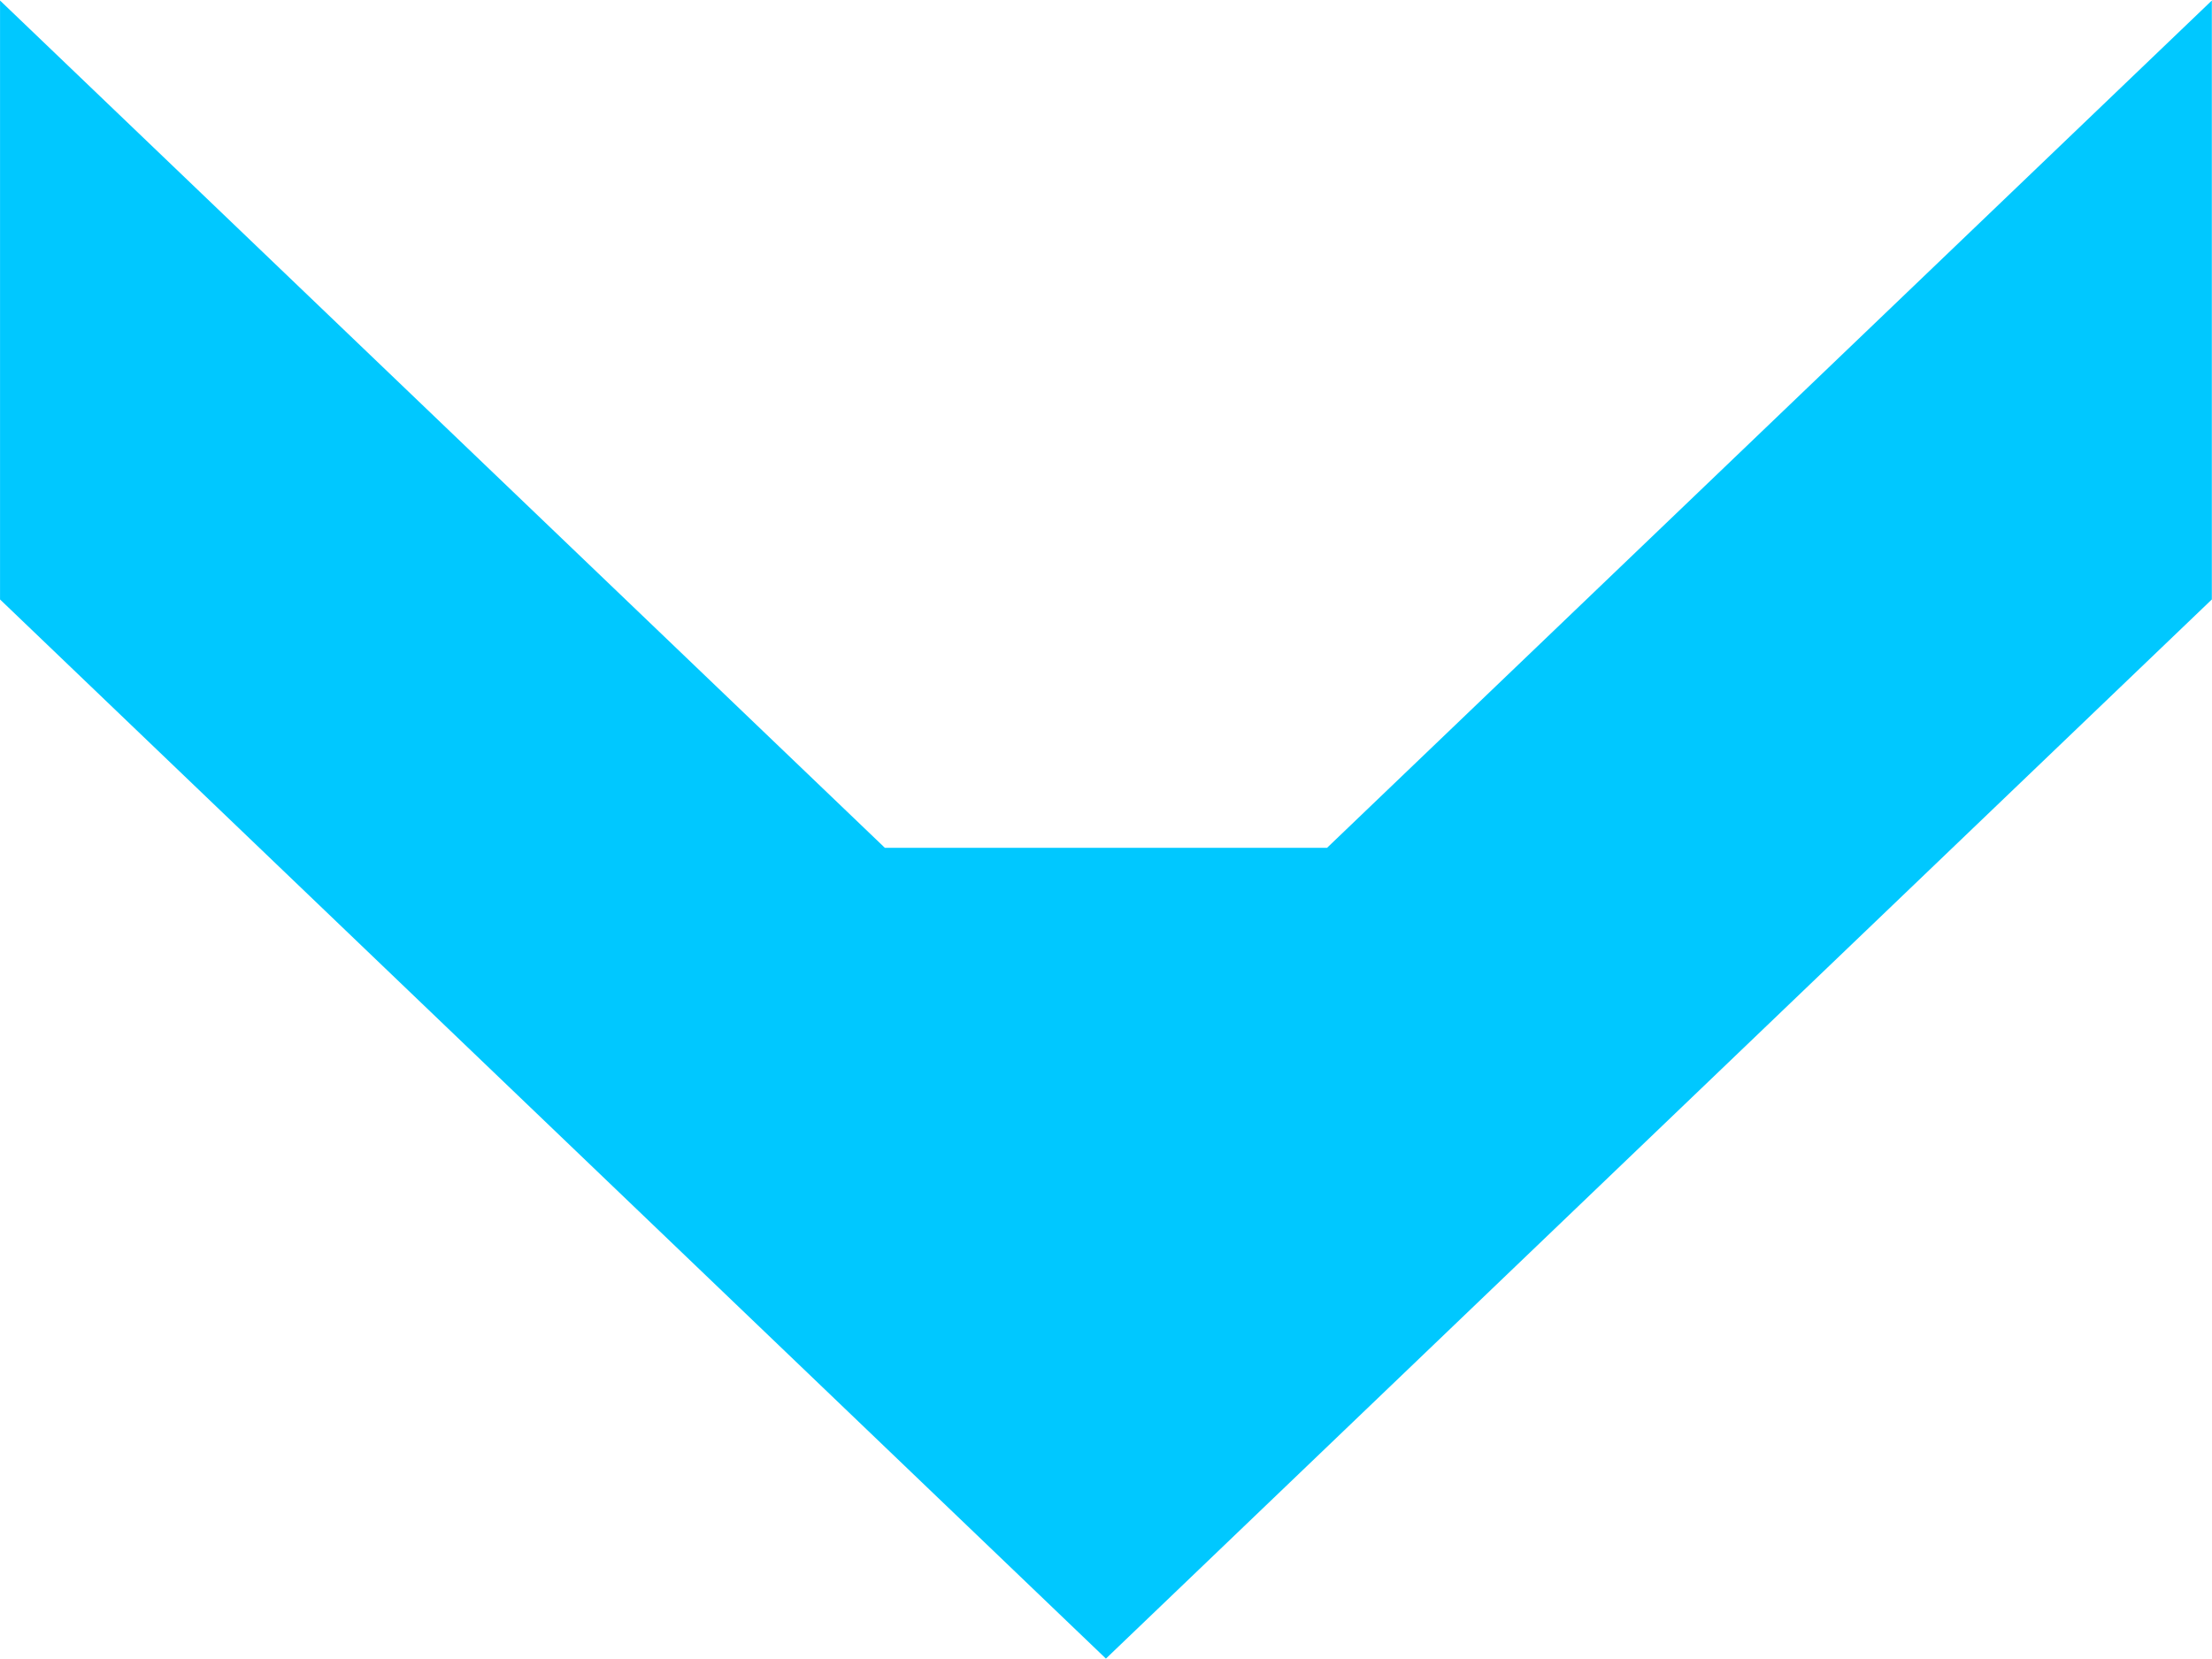 <svg
        xmlns="http://www.w3.org/2000/svg"
        xmlns:xlink="http://www.w3.org/1999/xlink"
        width="56px" height="42px">
    <path fill-rule="evenodd"  fill="rgb(0, 200, 255)"
          d="M22.401,21.463 L0.001,0.013 L0.001,15.176 L27.998,41.990 L55.996,15.176 L55.996,0.013 L33.597,21.463 L22.401,21.463 Z"/>
</svg>
